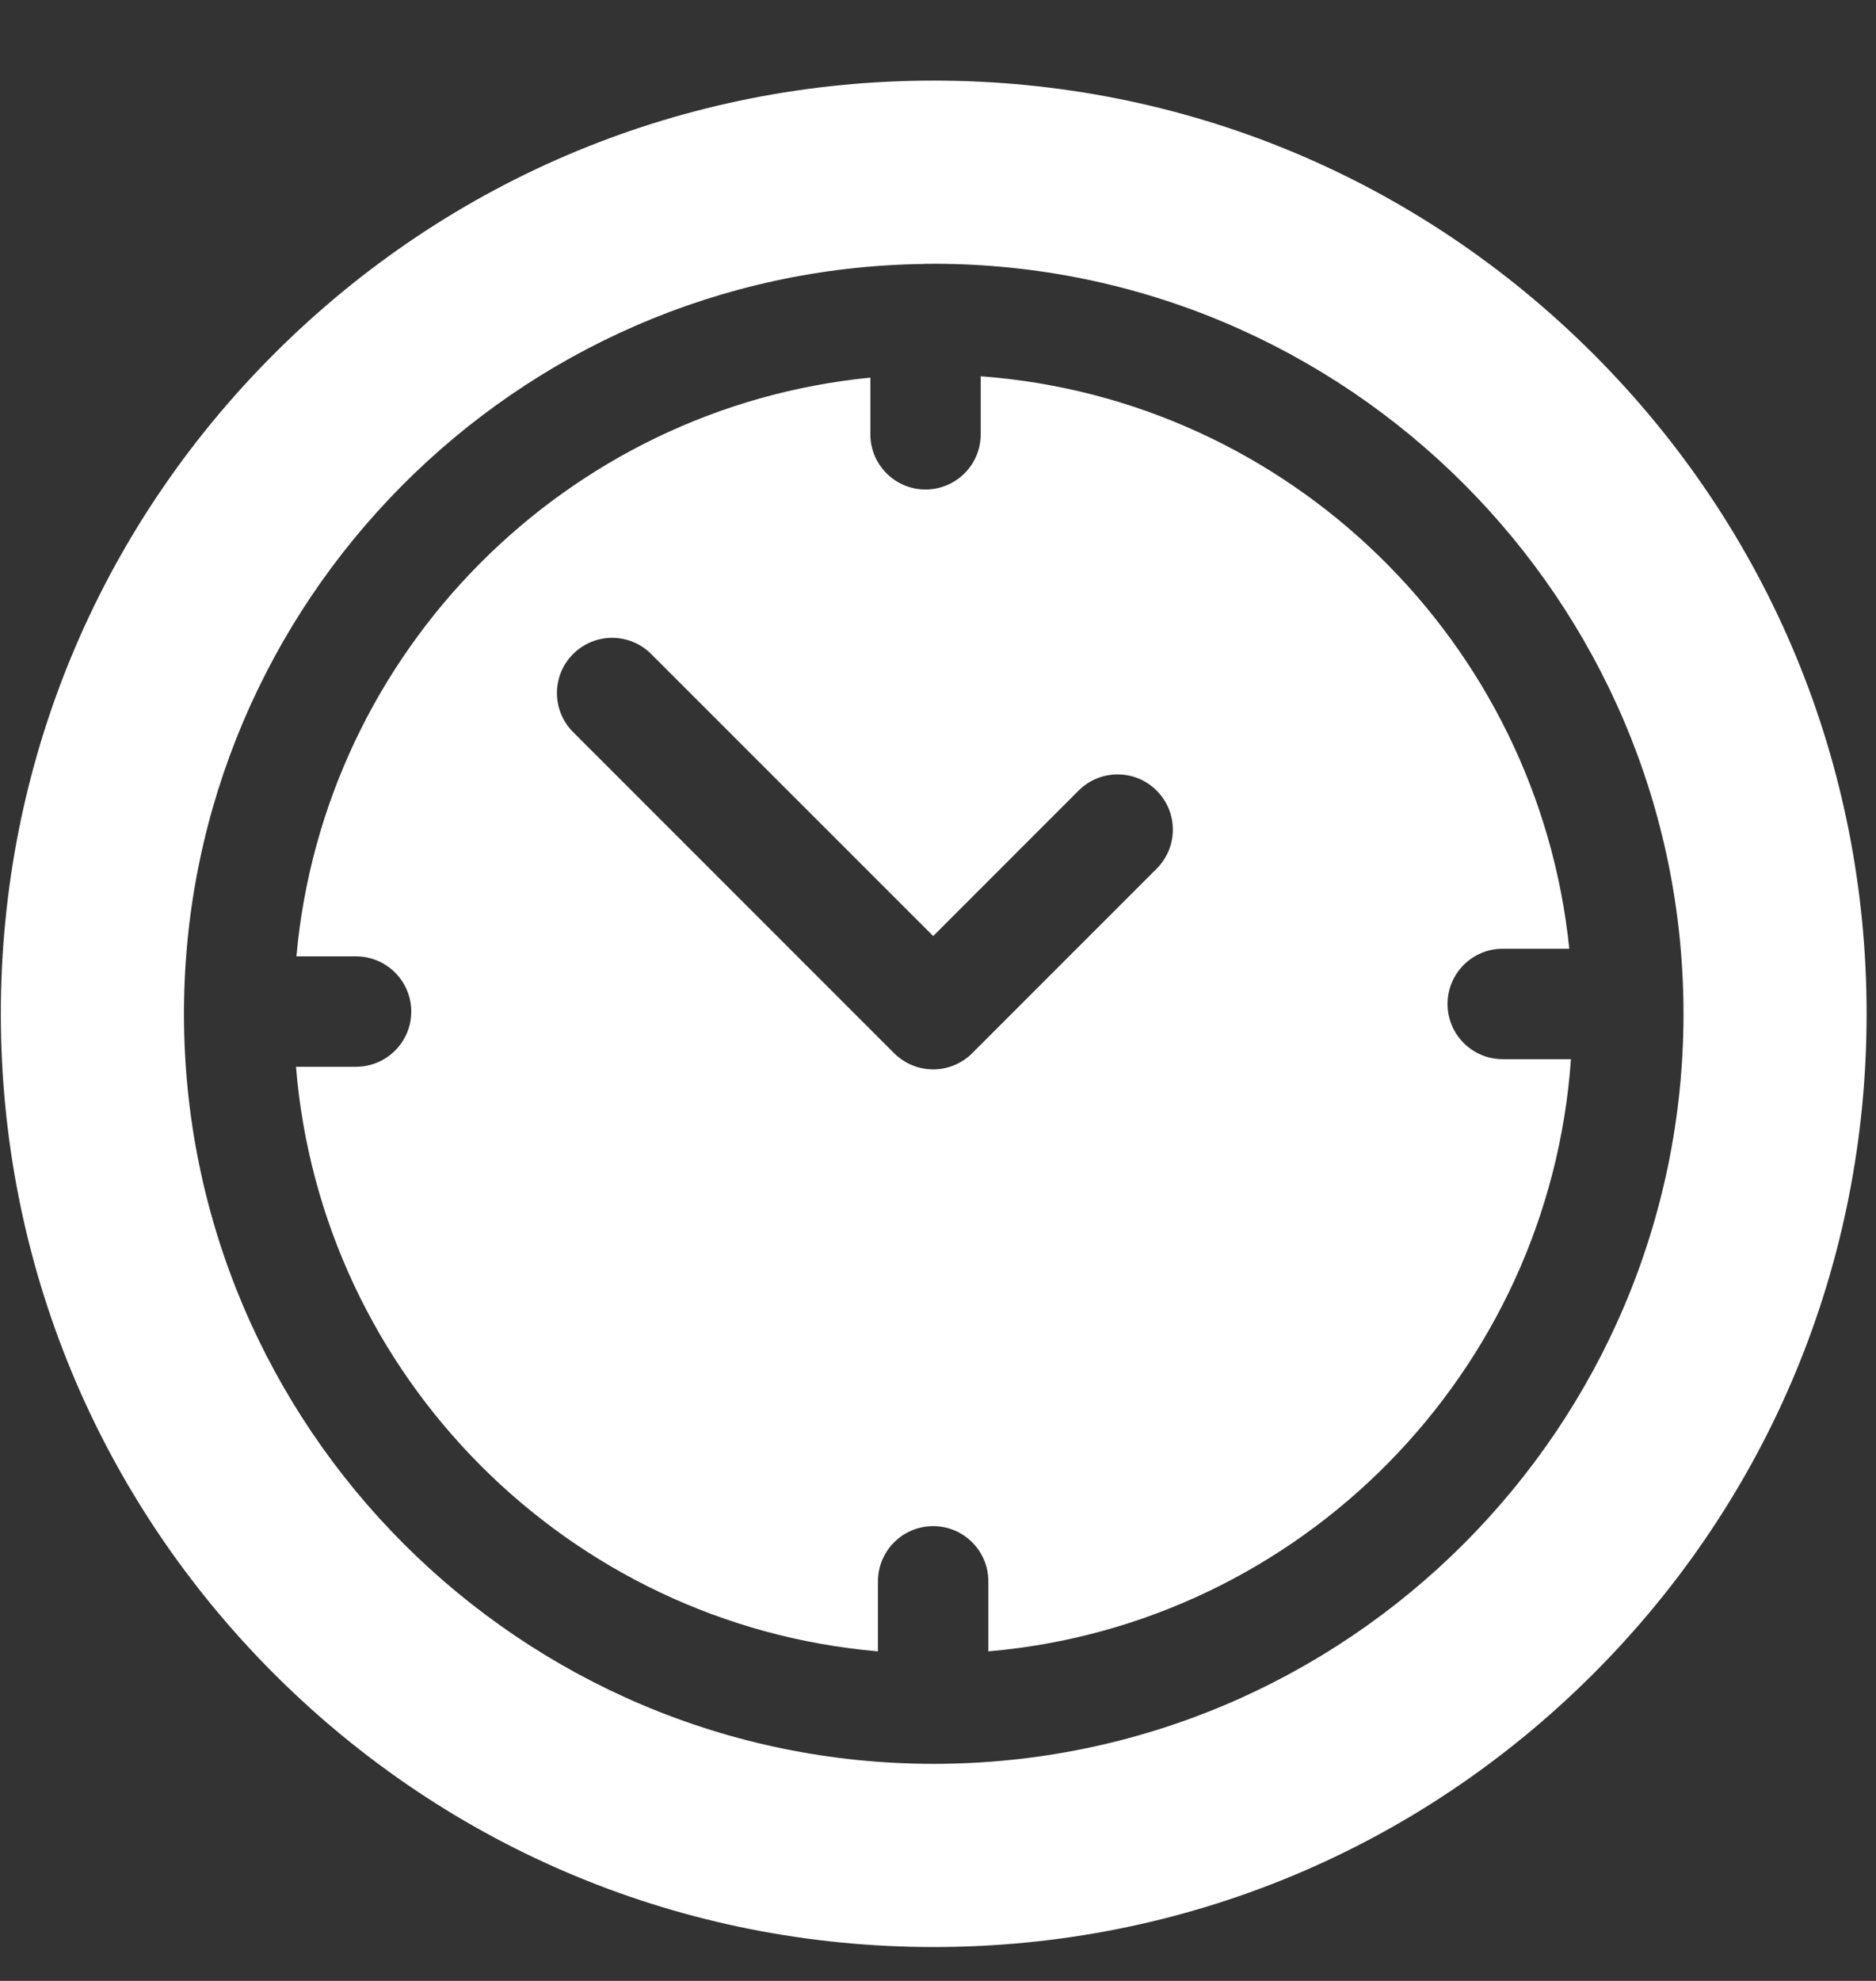 <svg
              width="18"
              height="19"
              viewBox="0 0 18 19"
              fill="none"
              xmlns="http://www.w3.org/2000/svg"
            >
              <rect x="0" y="0" width="18" height="19" fill="#333333" stroke="none"/>
              <path
                d="M14.418 10.159C14.126 10.159 13.889 9.922 13.889 9.63C13.889 9.337 14.126 9.1 14.418 9.1H15.057C14.757 6.16 12.373 3.828 9.41 3.609V4.165C9.41 4.458 9.173 4.695 8.88 4.695C8.588 4.695 8.351 4.458 8.351 4.165V3.622C5.432 3.908 3.107 6.248 2.844 9.173H3.416C3.708 9.173 3.946 9.41 3.946 9.703C3.946 9.995 3.708 10.232 3.416 10.232H2.84C3.083 13.205 5.455 15.584 8.424 15.839V15.167C8.424 14.875 8.661 14.638 8.954 14.638C9.246 14.638 9.483 14.875 9.483 15.167V15.839C12.477 15.582 14.863 13.166 15.073 10.159H14.418ZM11.098 8.332L9.328 10.102C9.229 10.201 9.094 10.257 8.954 10.257C8.813 10.257 8.679 10.201 8.579 10.102L5.499 7.022C5.292 6.815 5.292 6.479 5.499 6.273C5.706 6.066 6.041 6.066 6.248 6.273L8.954 8.978L10.349 7.583C10.556 7.376 10.891 7.376 11.098 7.583C11.305 7.79 11.305 8.125 11.098 8.332Z"
                fill="white"
              />
              <path
                d="M15.288 3.395C13.597 1.705 11.35 0.773 8.959 0.773C6.568 0.773 4.32 1.705 2.629 3.395C0.939 5.086 0.008 7.333 0.008 9.724C0.008 12.115 0.939 14.363 2.629 16.054C4.32 17.744 6.568 18.675 8.959 18.675C11.35 18.675 13.597 17.744 15.288 16.054C16.979 14.363 17.91 12.115 17.91 9.724C17.91 7.333 16.979 5.086 15.288 3.395ZM8.959 16.918C4.992 16.918 1.765 13.691 1.765 9.724C1.765 9.718 1.765 9.711 1.765 9.705C1.765 9.703 1.765 9.702 1.765 9.7C1.765 9.697 1.765 9.695 1.765 9.692C1.783 5.773 4.95 2.584 8.861 2.532C8.869 2.531 8.877 2.53 8.886 2.53C8.891 2.53 8.895 2.531 8.9 2.531C8.92 2.531 8.939 2.53 8.959 2.53C12.926 2.53 16.153 5.758 16.153 9.724C16.153 13.691 12.926 16.918 8.959 16.918Z"
                fill="white"
              />
            </svg>
